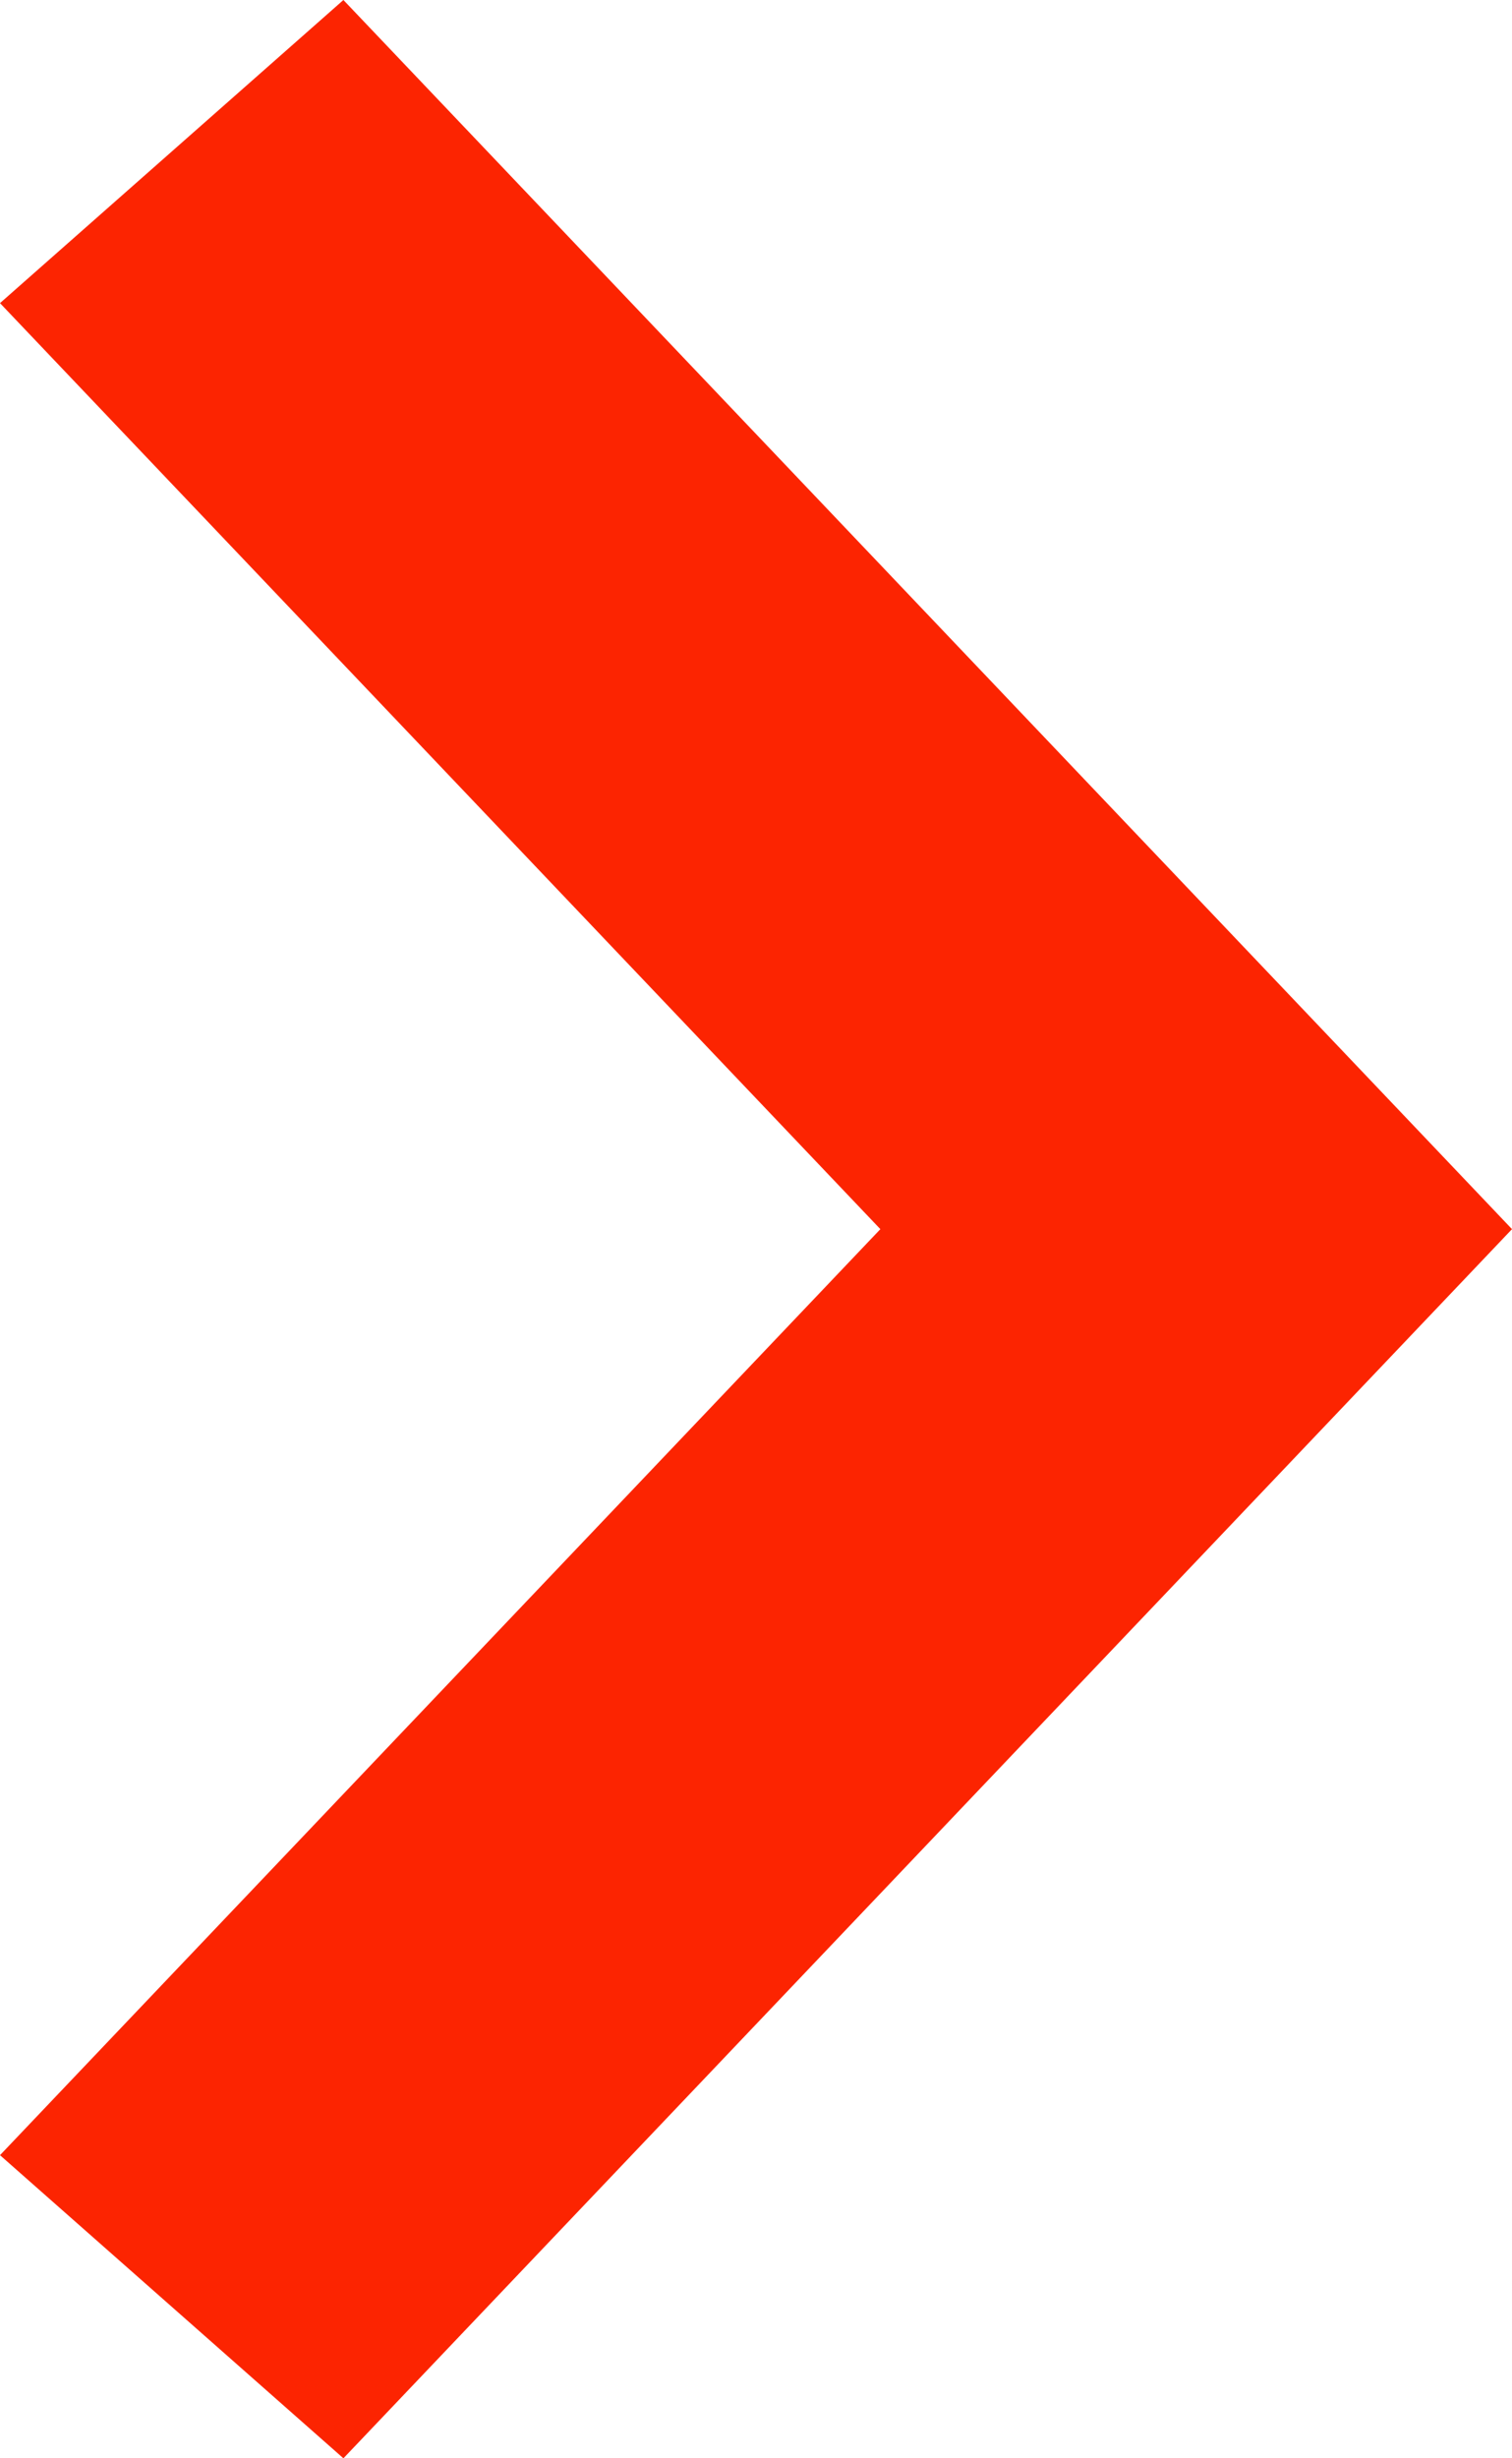<svg width="8" height="13" viewBox="0 0 8 13" fill="none" xmlns="http://www.w3.org/2000/svg">
<path d="M8 6.5L1.817 -7.94287e-08L-4.9819e-07 1.603L4.658 6.5L-7.0058e-08 11.397L1.817 13L8 6.5Z" fill="#FC2401"/>
</svg>

